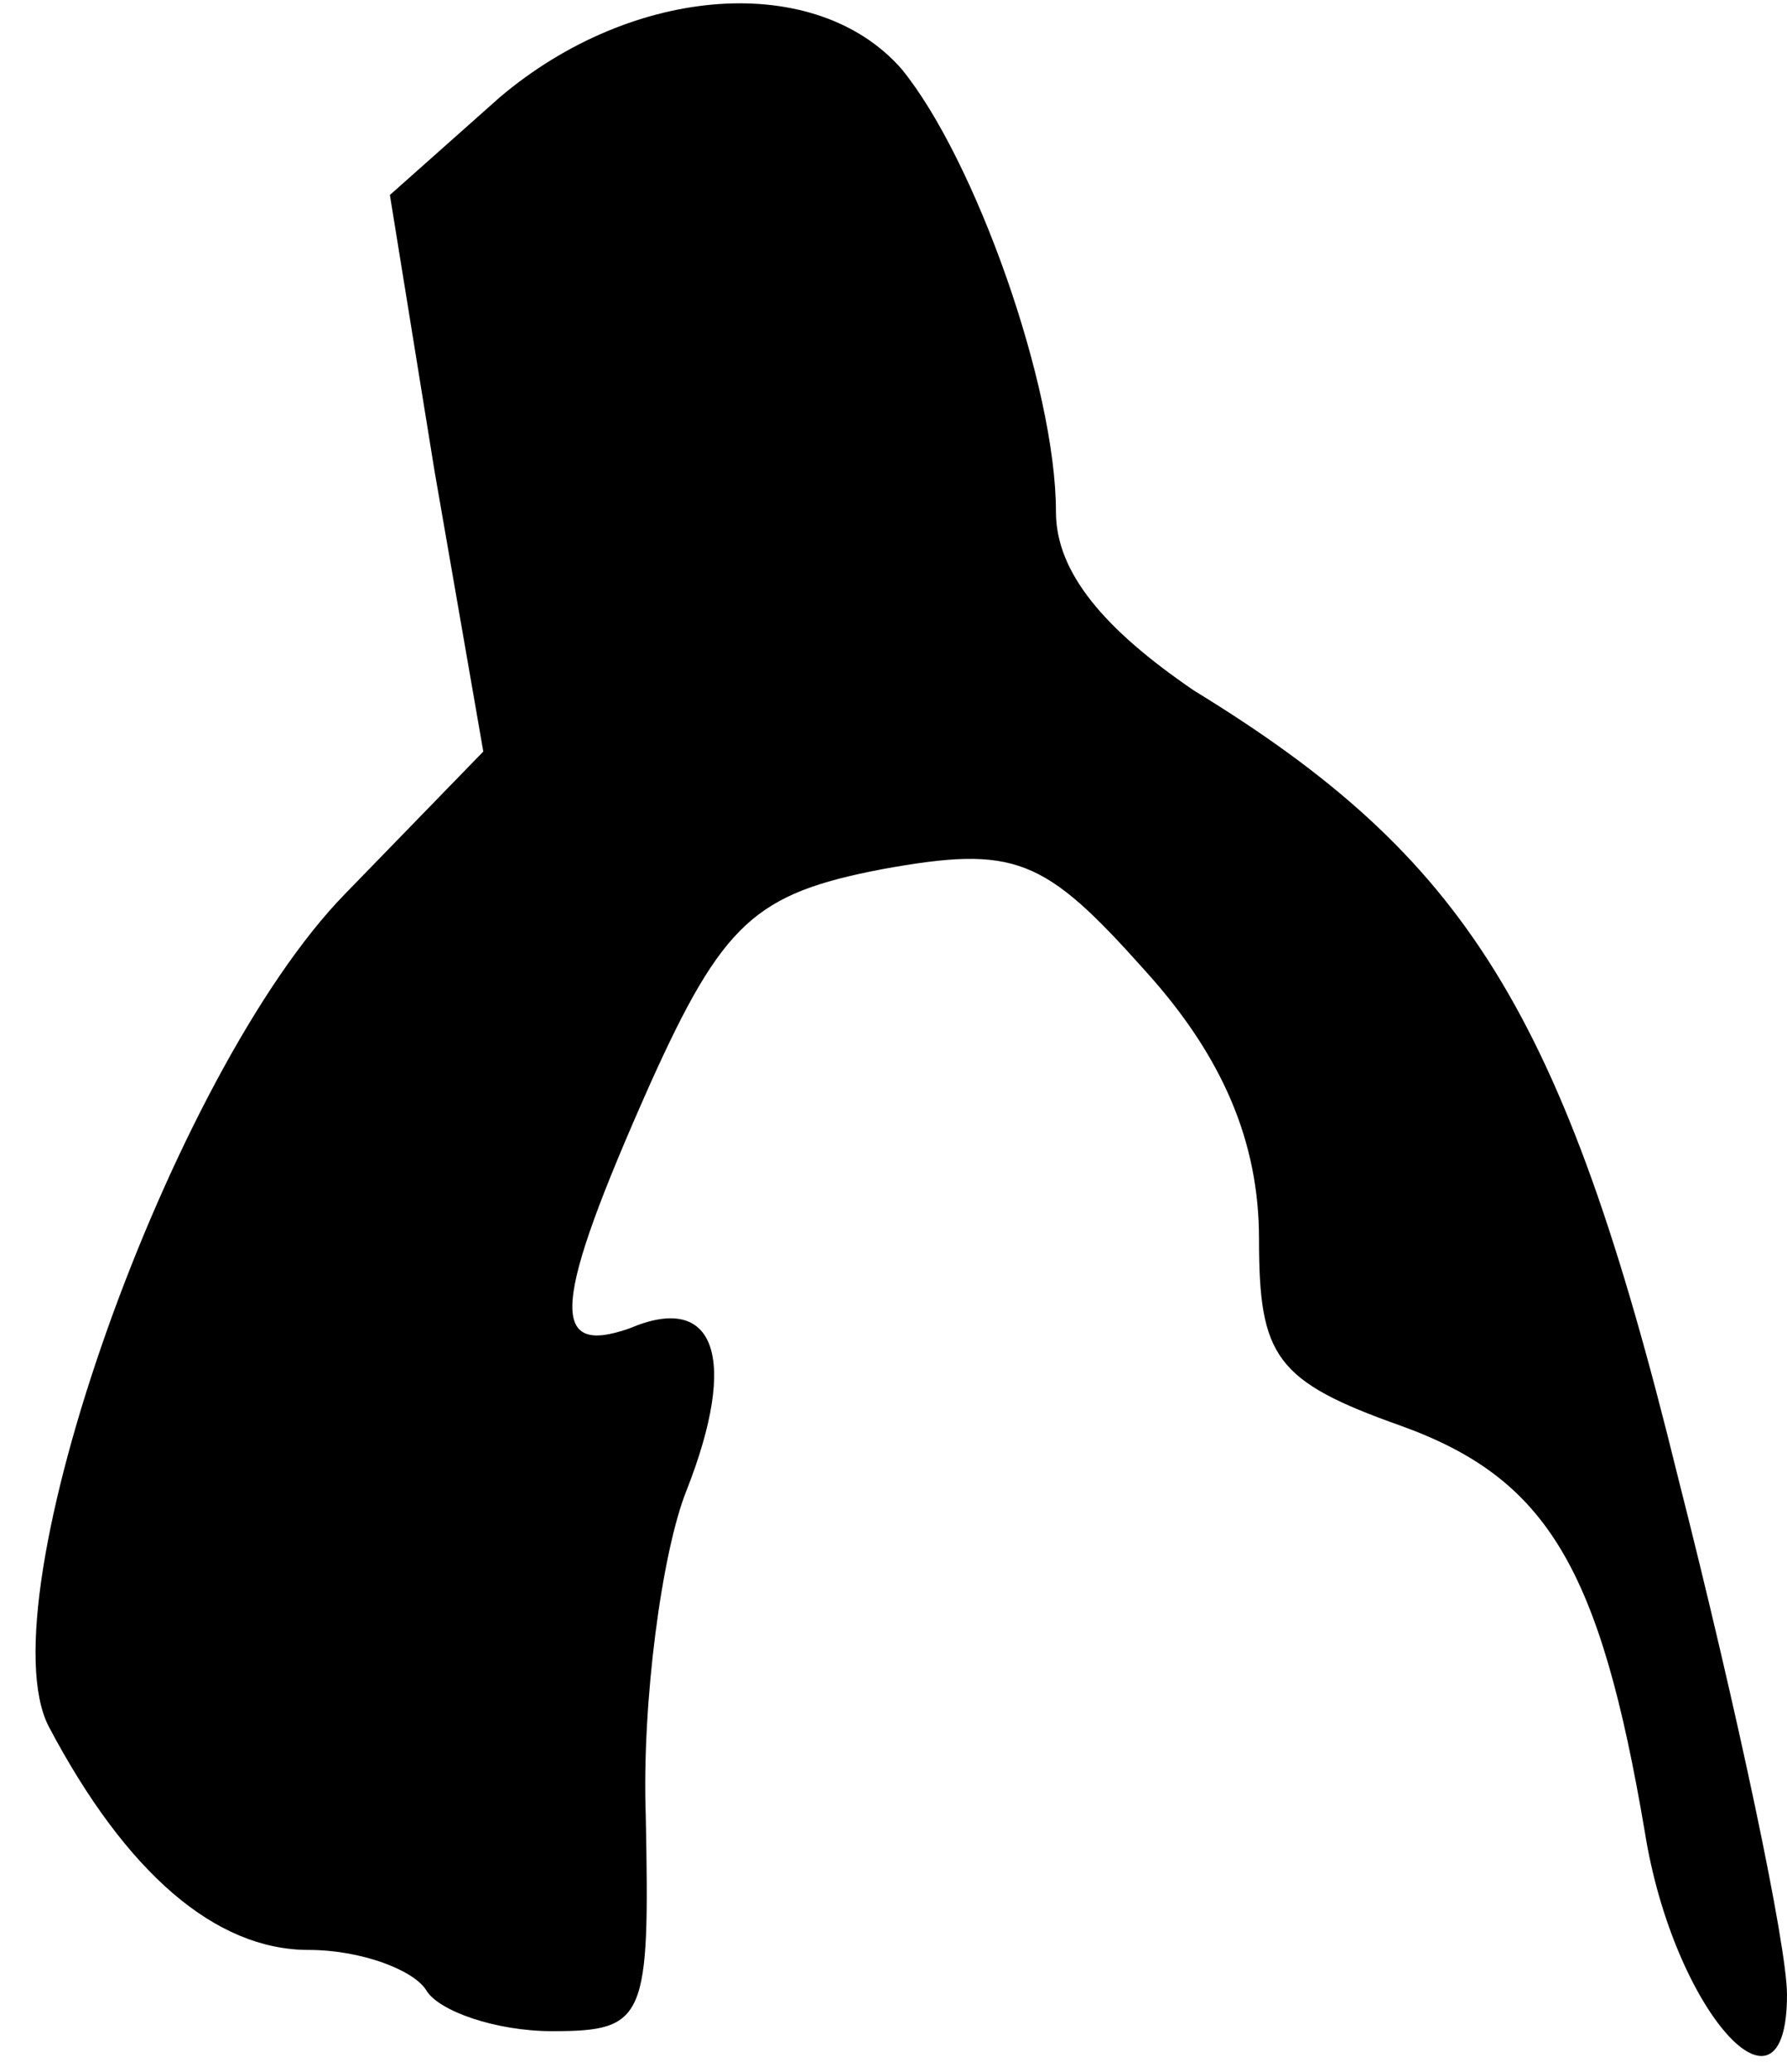 <?xml version="1.0" standalone="no"?>
<!DOCTYPE svg PUBLIC "-//W3C//DTD SVG 20010904//EN"
 "http://www.w3.org/TR/2001/REC-SVG-20010904/DTD/svg10.dtd">
<svg version="1.0" xmlns="http://www.w3.org/2000/svg"
 width="44pt" height="51pt" viewBox="0 0 44 51"
 preserveAspectRatio="xMidYMid meet">
<g transform="translate(0,51) scale(0.1,-0.1)"
fill="#000000" stroke="none">
<path fill="#000000" stroke="none" d="M123 486 l-27 -24 11 -68 12 -69 -34
-35 c-43 -44 -89 -174 -73 -205 19 -36 41 -55 64 -55 13 0 26 -5 29 -10 3 -5
17 -10 31 -10 23 0 24 3 23 53 -1 28 4 65 10 80 13 33 7 49 -14 40 -20 -7 -19
6 5 60 18 40 26 47 57 53 33 6 40 3 65 -25 19 -21 28 -42 28 -66 0 -29 4 -35
35 -46 36 -13 49 -35 60 -100 7 -44 35 -75 35 -40 0 12 -12 69 -27 128 -28
114 -52 152 -119 193 -22 15 -34 29 -34 44 0 31 -20 87 -38 109 -21 24 -66 21
-99 -7z"/>
</g>
</svg>
